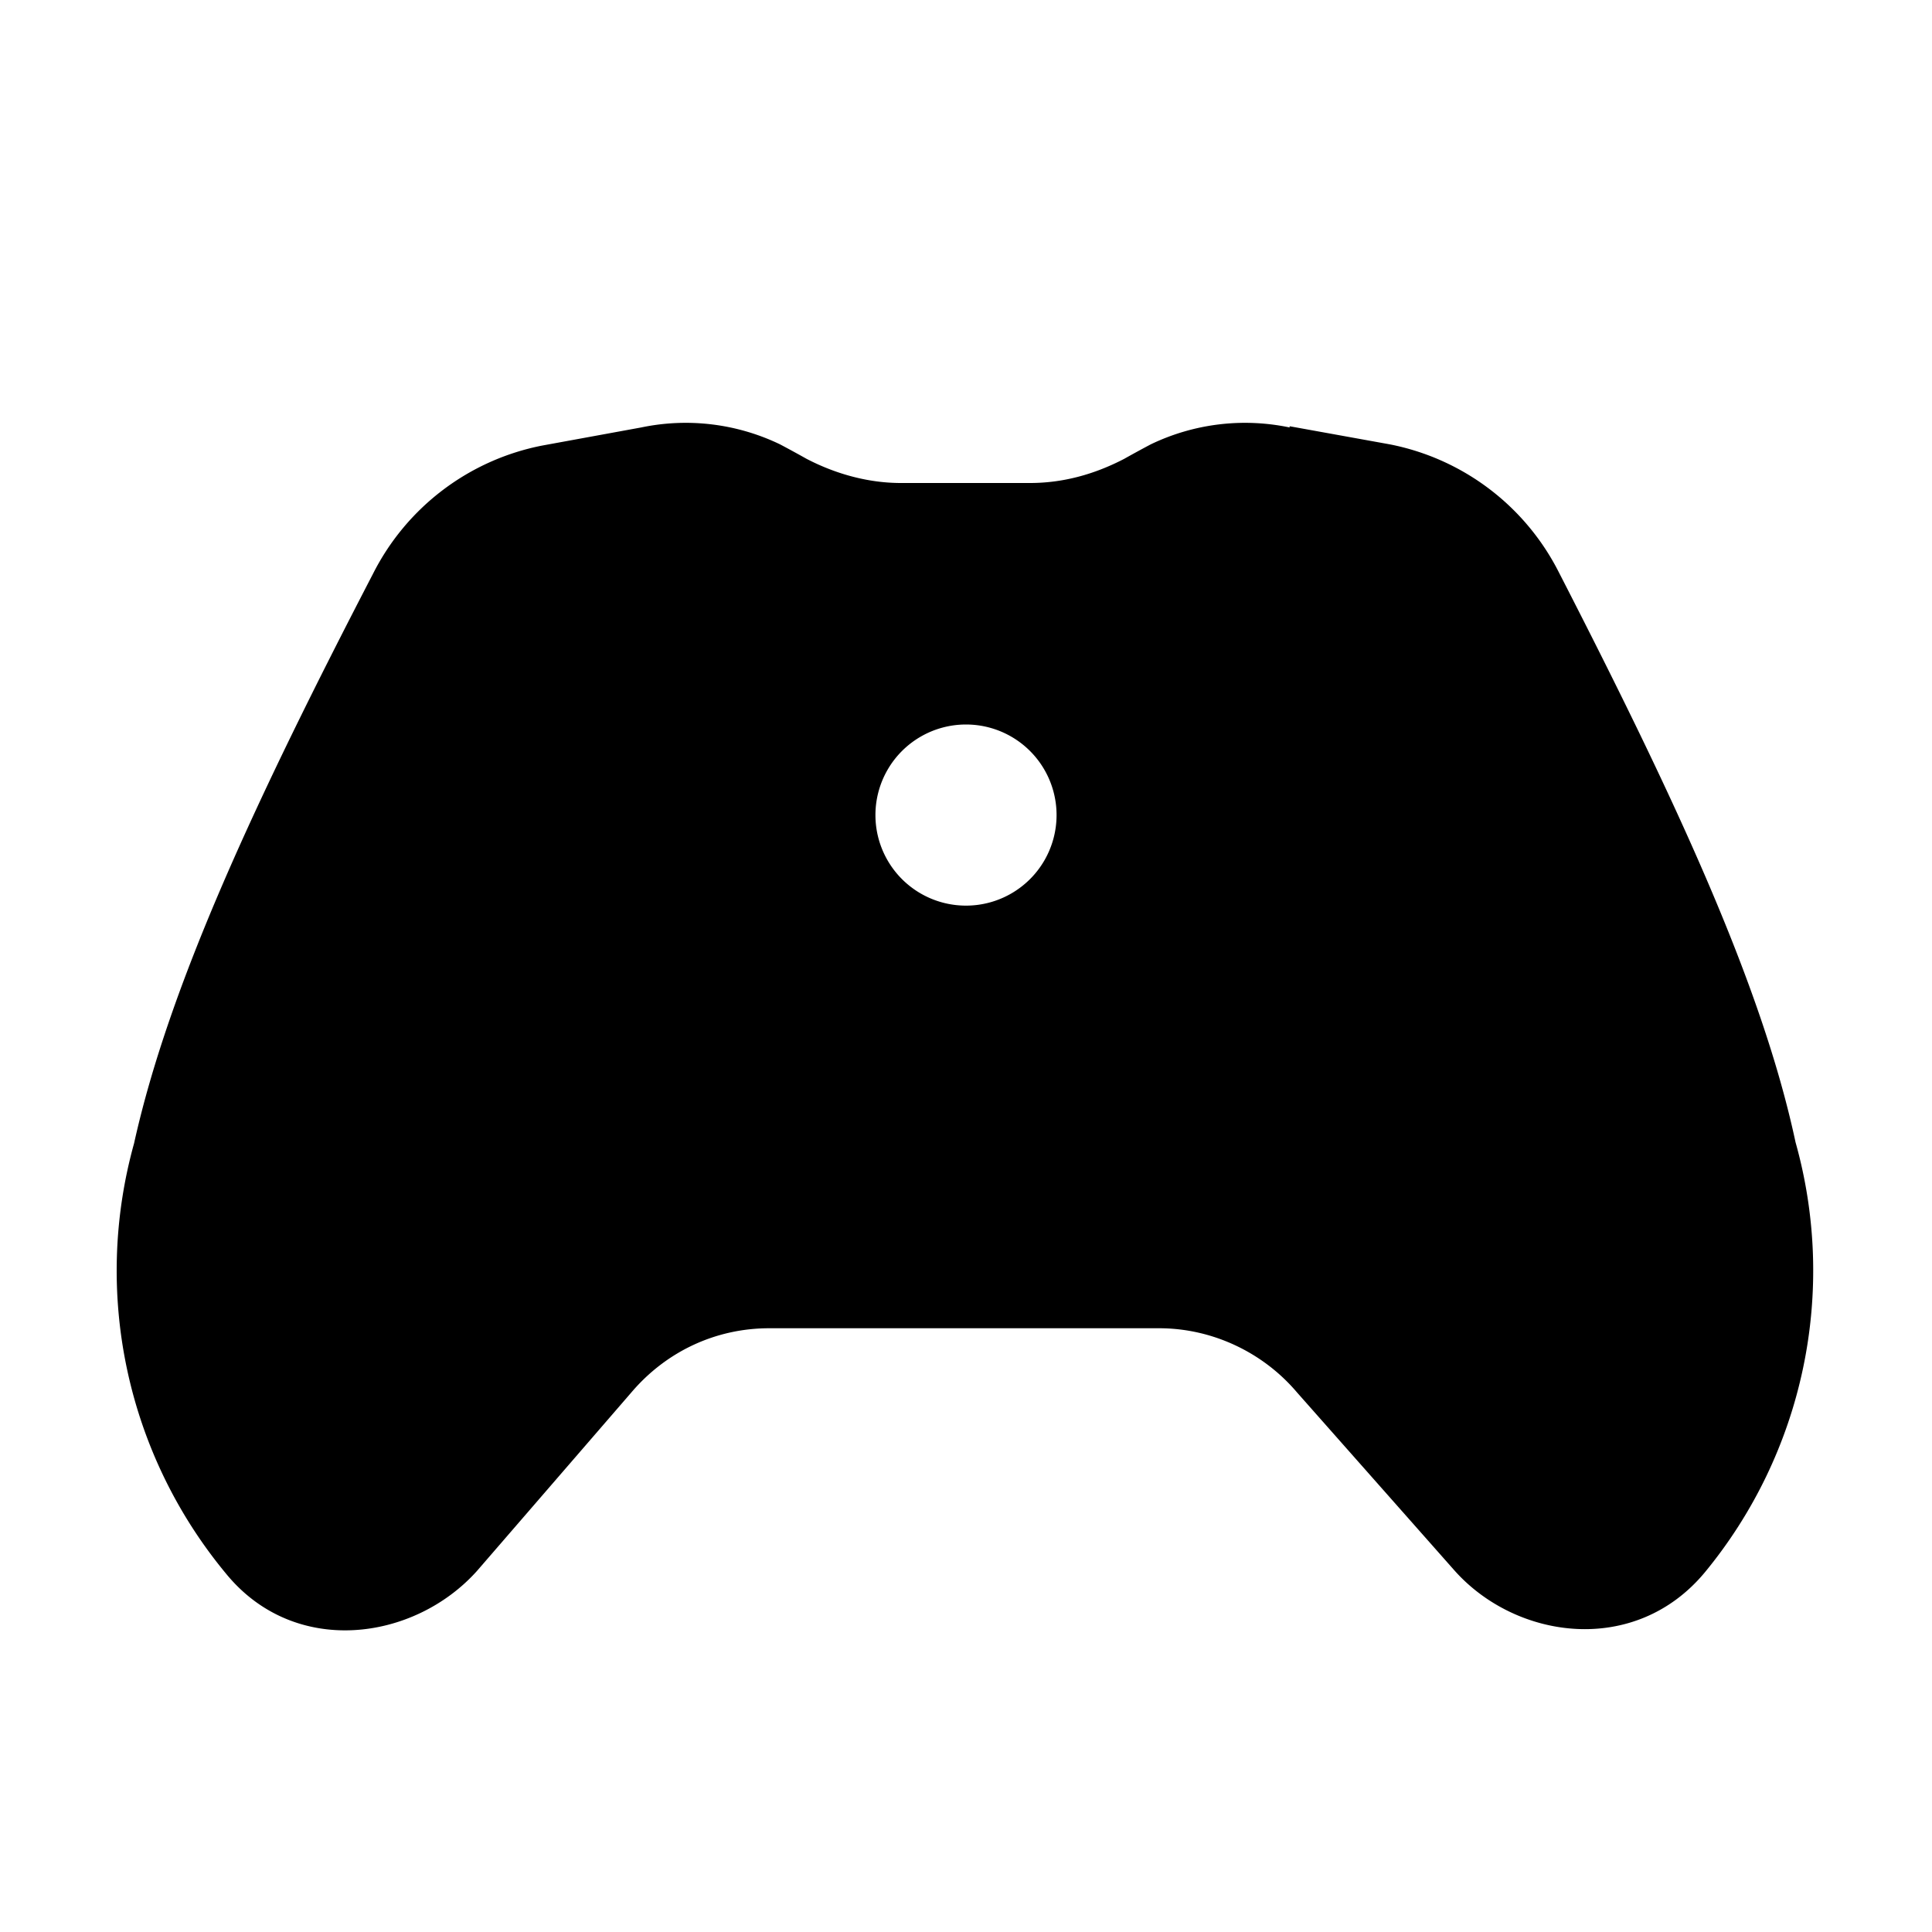<svg width="16" height="16" viewBox="0 0 16 16" xmlns="http://www.w3.org/2000/svg"><path d="M10.68 3.54a1.8 1.8 0 0 0-1.15.14 10 10 0 0 0-.22.12c-.25.13-.51.2-.78.2H7.46c-.26 0-.53-.07-.78-.2a10 10 0 0 0-.22-.12 1.8 1.8 0 0 0-1.15-.14l-.82.15a2 2 0 0 0-1.4 1.06C2.12 6.62 1.4 8.16 1.11 9.47a3.93 3.93 0 0 0 .76 3.56c.57.7 1.56.56 2.08-.02l1.28-1.48c.29-.34.7-.53 1.14-.53h3.23c.44 0 .86.2 1.14.53L12.04 13c.51.58 1.5.72 2.08.02a3.93 3.93 0 0 0 .75-3.56c-.28-1.31-1-2.85-1.96-4.72a2 2 0 0 0-1.4-1.06l-.83-.15ZM8 7.5A.75.75 0 1 1 8 6a.75.75 0 0 1 0 1.5Z"/></svg>